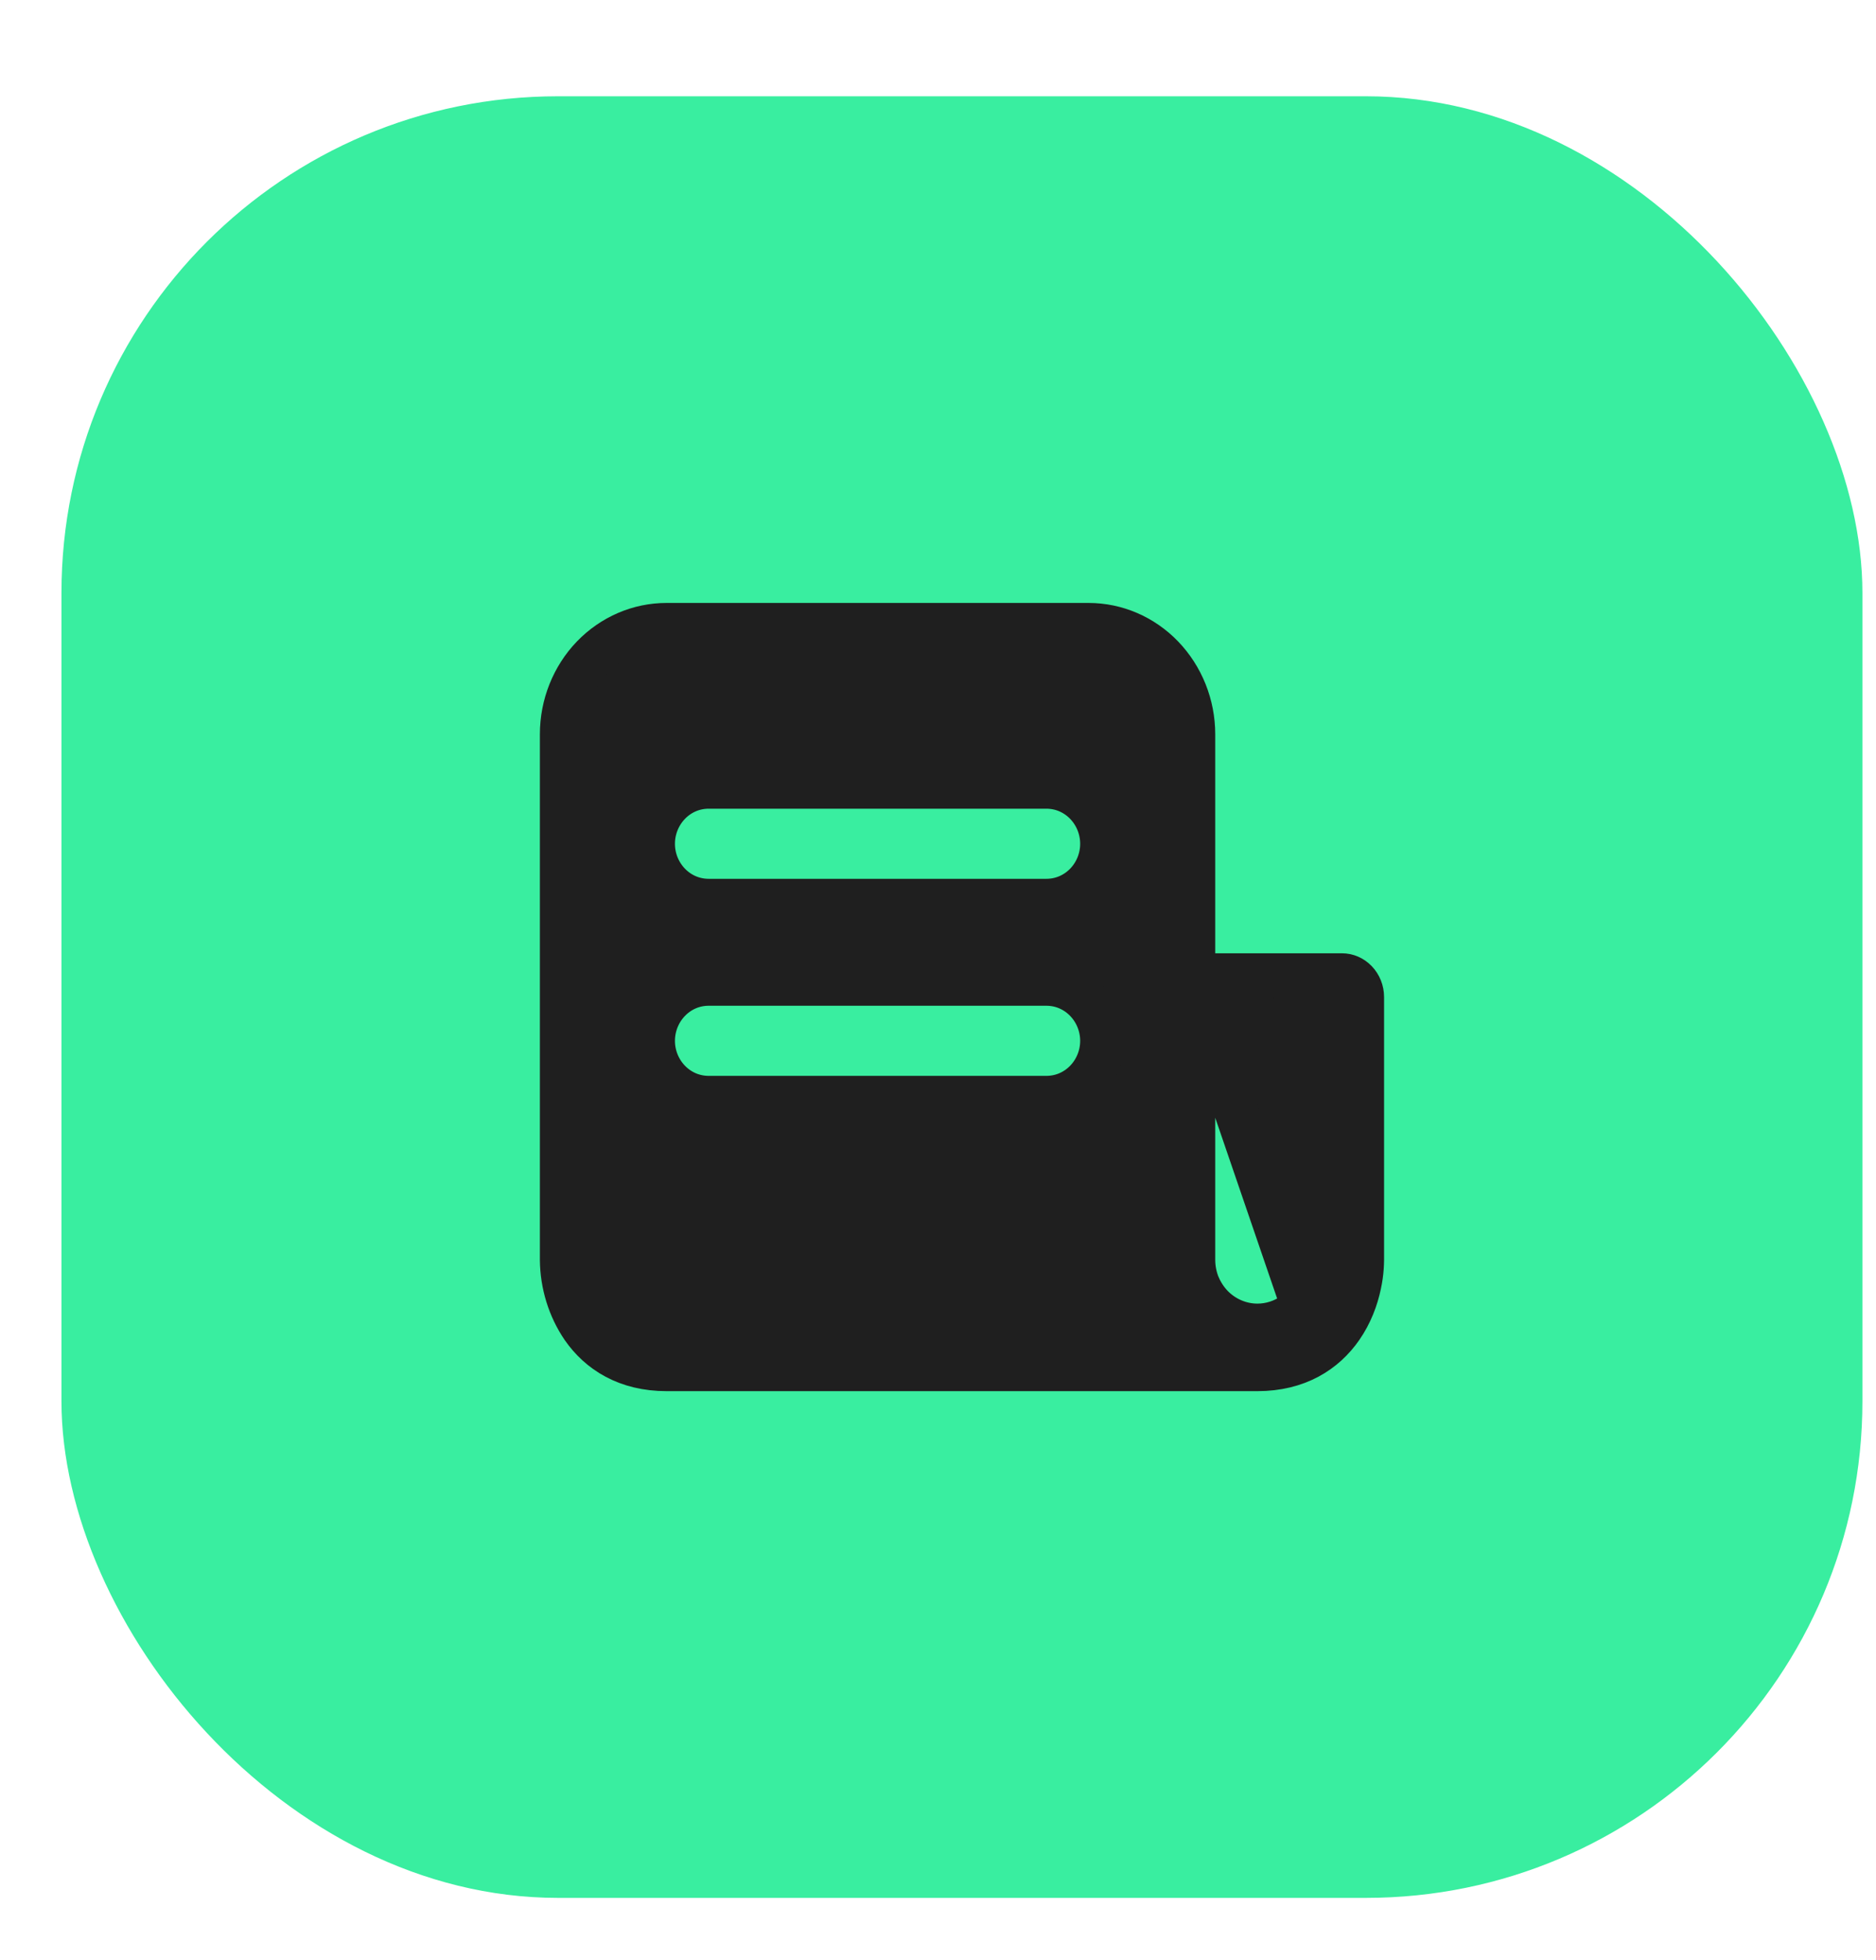<svg width="45" height="47" viewBox="0 0 25 25" fill="none" xmlns="http://www.w3.org/2000/svg">
<rect x="0.819" y="0.727" width="24" height="24" rx="6.617" fill="#39EEA0"/>
<path d="M16.145 13.275L16.145 13.275C16.306 13.109 16.525 13.013 16.757 13.013C16.988 13.013 17.208 13.109 17.368 13.275M16.145 13.275L17.268 13.65M16.145 13.275C16.069 13.354 16.009 13.447 15.967 13.547L15.967 13.547C15.921 13.656 15.898 13.774 15.898 13.893V16.227C15.898 16.35 15.923 16.471 15.97 16.582L15.971 16.583C16.013 16.678 16.071 16.767 16.145 16.845L16.145 16.845C16.306 17.011 16.525 17.107 16.757 17.107C16.845 17.107 16.932 17.093 17.015 17.066L17.015 17.066C17.148 17.023 17.27 16.947 17.368 16.845M16.145 13.275L17.368 16.845M17.368 13.275C17.44 13.349 17.498 13.436 17.54 13.53M17.368 13.275C17.368 13.275 17.368 13.275 17.368 13.275L17.154 13.481L17.368 13.274C17.368 13.274 17.368 13.275 17.368 13.275ZM17.54 13.53L17.268 13.65M17.54 13.53C17.54 13.53 17.54 13.53 17.54 13.53L17.268 13.65M17.54 13.53C17.59 13.644 17.616 13.768 17.616 13.893V16.227C17.616 16.36 17.587 16.489 17.531 16.607M17.268 13.65C17.302 13.725 17.319 13.808 17.319 13.893V16.227C17.319 16.316 17.299 16.402 17.263 16.481M17.531 16.607C17.532 16.606 17.532 16.606 17.532 16.606L17.263 16.481M17.531 16.607C17.491 16.694 17.436 16.774 17.368 16.845M17.531 16.607L17.263 16.481M17.263 16.481L17.368 16.845M17.882 12.44C17.949 12.44 18.015 12.467 18.066 12.52C18.117 12.573 18.148 12.647 18.148 12.727V16.227C18.148 16.256 18.146 16.29 18.144 16.328C18.139 16.398 18.129 16.474 18.112 16.552L18.112 16.552C18.073 16.741 17.997 16.944 17.87 17.127C17.649 17.445 17.288 17.68 16.757 17.68H8.882C8.351 17.68 7.99 17.445 7.77 17.128C7.591 16.865 7.494 16.55 7.491 16.226V9.227C7.491 8.838 7.64 8.467 7.902 8.195C8.164 7.924 8.516 7.773 8.882 7.773H14.507C14.872 7.773 15.225 7.924 15.486 8.195C15.748 8.467 15.898 8.838 15.898 9.227V12.143V12.44H16.194H17.882ZM9.444 9.921C9.022 9.921 8.698 10.274 8.698 10.685C8.698 11.096 9.022 11.448 9.444 11.448H13.944C14.367 11.448 14.691 11.096 14.691 10.685C14.691 10.274 14.367 9.921 13.944 9.921H9.444ZM9.444 12.546C9.022 12.546 8.698 12.899 8.698 13.31C8.698 13.721 9.022 14.073 9.444 14.073H13.944C14.367 14.073 14.691 13.721 14.691 13.31C14.691 12.899 14.367 12.546 13.944 12.546H9.444Z" fill="#1F1F1F" stroke="#1F1F1F" stroke-width="0.593"/>
</svg>
